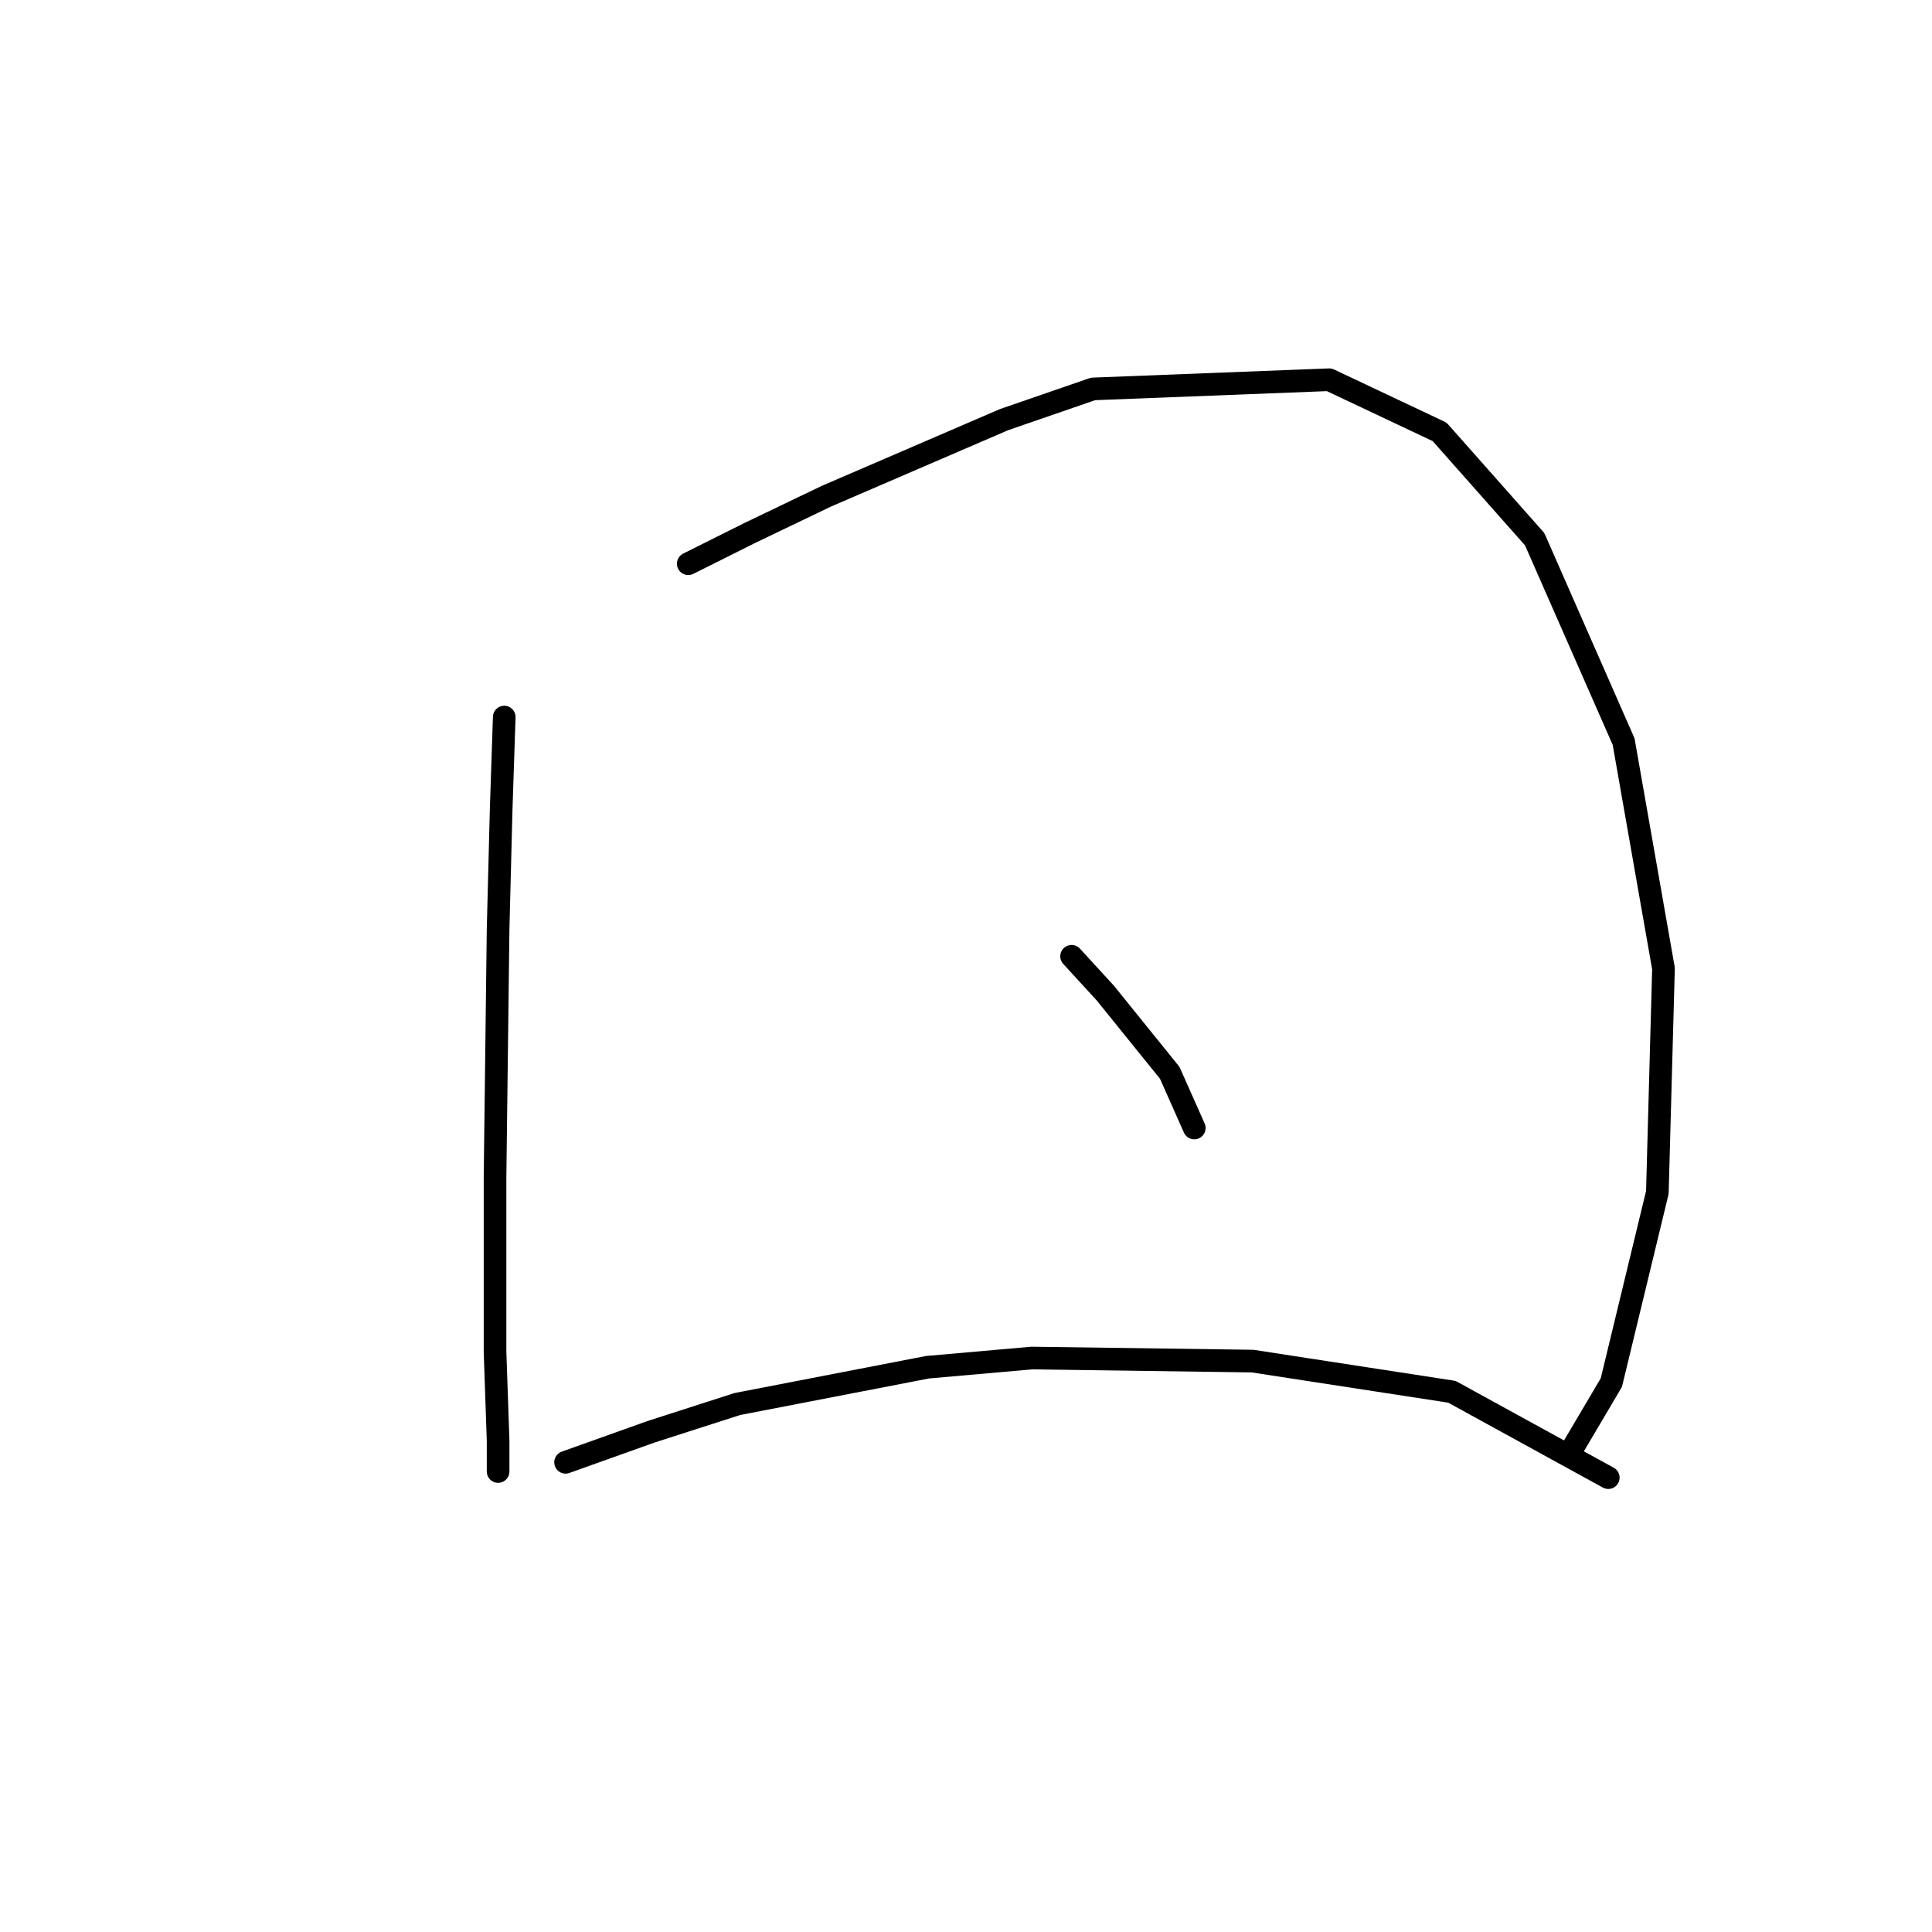 <?xml version="1.0" standalone="no"?>
    <svg width="256" height="256" xmlns="http://www.w3.org/2000/svg" version="1.1">
    <polyline stroke="black" stroke-width="3" stroke-linecap="round" fill="transparent" stroke-linejoin="round" points="66.814 95.016 66.408 107.207 66.002 123.056 65.595 155.971 65.595 179.134 66.002 190.919 66.002 194.982 66.002 194.982 " />
        <polyline stroke="black" stroke-width="3" stroke-linecap="round" fill="transparent" stroke-linejoin="round" points="91.196 74.698 99.323 70.634 109.483 65.758 133.052 55.599 144.836 51.535 176.127 50.316 190.756 57.224 203.353 71.447 215.138 98.267 220.421 128.338 219.608 158.003 213.512 183.198 208.229 192.138 208.229 192.138 " />
        <polyline stroke="black" stroke-width="3" stroke-linecap="round" fill="transparent" stroke-linejoin="round" points="141.992 126.713 146.462 131.589 154.996 142.155 158.247 149.469 158.247 149.469 " />
        <polyline stroke="black" stroke-width="3" stroke-linecap="round" fill="transparent" stroke-linejoin="round" points="74.942 193.763 86.32 189.7 97.698 186.042 122.893 181.166 136.709 179.947 165.968 180.353 192.381 184.417 213.106 195.795 213.106 195.795 " />
        </svg>